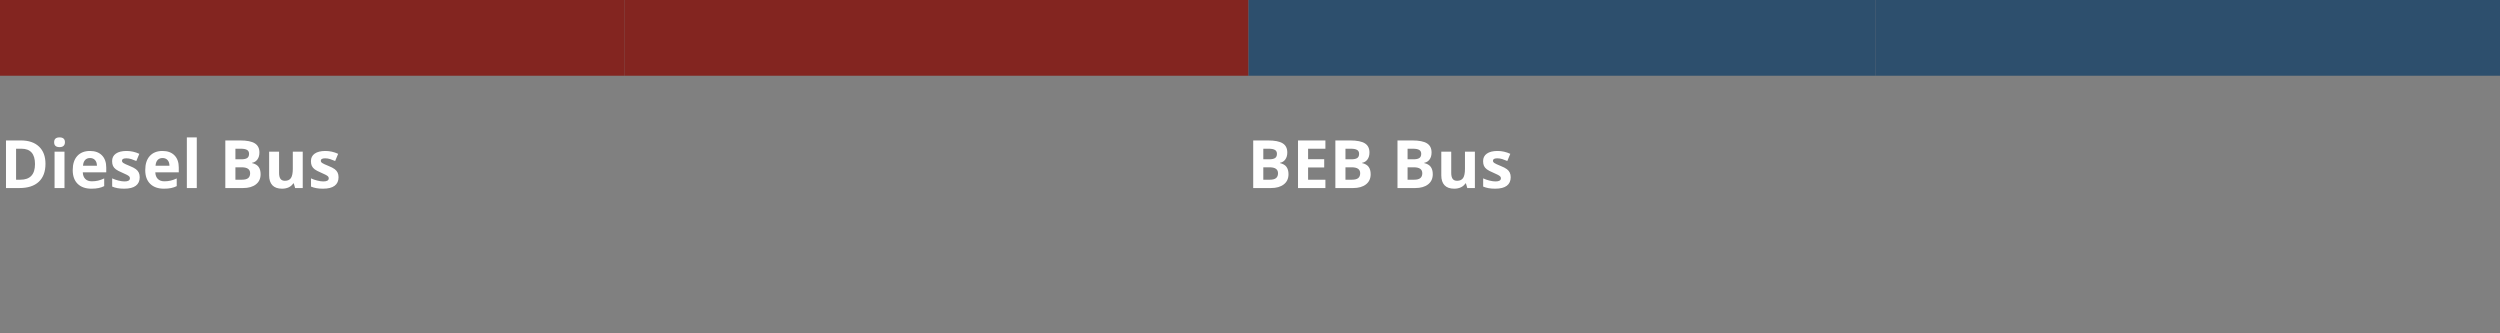 <svg width="900" height="120" viewBox="0 0 900 120" fill="none" xmlns="http://www.w3.org/2000/svg">
<rect x="0" y="0" width="900" height="120" fill="#808080" stroke="none"/>
<rect width="224.741" height="27.263" fill="#832520"/>
<rect x="224.741" width="224.741" height="27.263" fill="#832520"/>
<rect x="449.482" width="225.777" height="27.263" fill="#2D4F6D"/>
<rect x="675.259" width="224.741" height="27.263" fill="#2D4F6D"/>
<path d="M16.371 58.964C16.371 61.785 15.566 63.945 13.957 65.445C12.355 66.945 10.039 67.695 7.008 67.695H2.156V50.562H7.535C10.332 50.562 12.504 51.3 14.051 52.777C15.598 54.254 16.371 56.316 16.371 58.964ZM12.598 59.058C12.598 55.379 10.973 53.539 7.723 53.539H5.789V64.695H7.348C10.848 64.695 12.598 62.816 12.598 59.058ZM19.488 51.207C19.488 50.043 20.137 49.461 21.434 49.461C22.73 49.461 23.379 50.043 23.379 51.207C23.379 51.761 23.215 52.195 22.887 52.507C22.566 52.812 22.082 52.964 21.434 52.964C20.137 52.964 19.488 52.379 19.488 51.207ZM23.215 67.695H19.641V54.593H23.215V67.695ZM32.402 56.89C31.645 56.89 31.051 57.132 30.621 57.617C30.191 58.093 29.945 58.773 29.883 59.656H34.898C34.883 58.773 34.652 58.093 34.207 57.617C33.762 57.132 33.16 56.89 32.402 56.89ZM32.906 67.929C30.797 67.929 29.148 67.347 27.961 66.183C26.773 65.019 26.18 63.371 26.18 61.238C26.18 59.043 26.727 57.347 27.82 56.152C28.922 54.949 30.441 54.347 32.379 54.347C34.23 54.347 35.672 54.875 36.703 55.929C37.734 56.984 38.25 58.441 38.25 60.3V62.035H29.801C29.84 63.05 30.141 63.843 30.703 64.414C31.266 64.984 32.055 65.269 33.07 65.269C33.859 65.269 34.605 65.187 35.309 65.023C36.012 64.859 36.746 64.597 37.512 64.238V67.004C36.887 67.316 36.219 67.546 35.508 67.695C34.797 67.851 33.93 67.929 32.906 67.929ZM50.297 63.804C50.297 65.148 49.828 66.171 48.891 66.875C47.961 67.578 46.566 67.929 44.707 67.929C43.754 67.929 42.941 67.863 42.27 67.73C41.598 67.605 40.969 67.418 40.383 67.168V64.214C41.047 64.527 41.793 64.789 42.621 65C43.457 65.21 44.191 65.316 44.824 65.316C46.121 65.316 46.77 64.941 46.77 64.191C46.77 63.91 46.684 63.683 46.512 63.511C46.34 63.332 46.043 63.132 45.621 62.914C45.199 62.687 44.637 62.425 43.934 62.129C42.926 61.707 42.184 61.316 41.707 60.957C41.238 60.597 40.895 60.187 40.676 59.726C40.465 59.257 40.359 58.683 40.359 58.004C40.359 56.839 40.809 55.941 41.707 55.308C42.613 54.668 43.895 54.347 45.551 54.347C47.129 54.347 48.664 54.691 50.156 55.379L49.078 57.957C48.422 57.675 47.809 57.445 47.238 57.265C46.668 57.086 46.086 56.996 45.492 56.996C44.438 56.996 43.91 57.281 43.91 57.851C43.91 58.172 44.078 58.449 44.414 58.683C44.758 58.918 45.504 59.265 46.652 59.726C47.676 60.14 48.426 60.527 48.902 60.886C49.379 61.246 49.73 61.66 49.957 62.129C50.184 62.597 50.297 63.156 50.297 63.804ZM58.512 56.89C57.754 56.89 57.16 57.132 56.73 57.617C56.301 58.093 56.055 58.773 55.992 59.656H61.008C60.992 58.773 60.762 58.093 60.316 57.617C59.871 57.132 59.27 56.89 58.512 56.89ZM59.016 67.929C56.906 67.929 55.258 67.347 54.07 66.183C52.883 65.019 52.289 63.371 52.289 61.238C52.289 59.043 52.836 57.347 53.93 56.152C55.031 54.949 56.551 54.347 58.488 54.347C60.34 54.347 61.781 54.875 62.812 55.929C63.844 56.984 64.359 58.441 64.359 60.3V62.035H55.91C55.949 63.05 56.25 63.843 56.812 64.414C57.375 64.984 58.164 65.269 59.18 65.269C59.969 65.269 60.715 65.187 61.418 65.023C62.121 64.859 62.855 64.597 63.621 64.238V67.004C62.996 67.316 62.328 67.546 61.617 67.695C60.906 67.851 60.039 67.929 59.016 67.929ZM70.84 67.695H67.266V49.461H70.84V67.695ZM81.117 50.562H86.449C88.879 50.562 90.641 50.91 91.734 51.605C92.836 52.293 93.387 53.39 93.387 54.898C93.387 55.922 93.144 56.761 92.66 57.418C92.184 58.074 91.547 58.468 90.75 58.601V58.718C91.836 58.961 92.617 59.414 93.094 60.078C93.578 60.742 93.82 61.625 93.82 62.726C93.82 64.289 93.254 65.507 92.121 66.382C90.996 67.257 89.465 67.695 87.527 67.695H81.117V50.562ZM84.75 57.347H86.859C87.844 57.347 88.555 57.195 88.992 56.89C89.438 56.586 89.66 56.082 89.66 55.379C89.66 54.722 89.418 54.254 88.934 53.972C88.457 53.683 87.699 53.539 86.66 53.539H84.75V57.347ZM84.75 60.23V64.695H87.117C88.117 64.695 88.856 64.504 89.332 64.121C89.809 63.738 90.047 63.152 90.047 62.363C90.047 60.941 89.031 60.23 87 60.23H84.75ZM106.242 67.695L105.762 66.019H105.574C105.191 66.629 104.648 67.101 103.945 67.437C103.242 67.765 102.441 67.929 101.543 67.929C100.004 67.929 98.844 67.519 98.062 66.699C97.281 65.871 96.891 64.683 96.891 63.136V54.593H100.465V62.246C100.465 63.191 100.633 63.902 100.969 64.379C101.305 64.847 101.84 65.082 102.574 65.082C103.574 65.082 104.297 64.75 104.742 64.085C105.188 63.414 105.41 62.304 105.41 60.757V54.593H108.984V67.695H106.242ZM121.875 63.804C121.875 65.148 121.406 66.171 120.469 66.875C119.539 67.578 118.145 67.929 116.285 67.929C115.332 67.929 114.52 67.863 113.848 67.73C113.176 67.605 112.547 67.418 111.961 67.168V64.214C112.625 64.527 113.371 64.789 114.199 65C115.035 65.21 115.77 65.316 116.402 65.316C117.699 65.316 118.348 64.941 118.348 64.191C118.348 63.91 118.262 63.683 118.09 63.511C117.918 63.332 117.621 63.132 117.199 62.914C116.777 62.687 116.215 62.425 115.512 62.129C114.504 61.707 113.762 61.316 113.285 60.957C112.816 60.597 112.473 60.187 112.254 59.726C112.043 59.257 111.938 58.683 111.938 58.004C111.938 56.839 112.387 55.941 113.285 55.308C114.191 54.668 115.473 54.347 117.129 54.347C118.707 54.347 120.242 54.691 121.734 55.379L120.656 57.957C120 57.675 119.387 57.445 118.816 57.265C118.246 57.086 117.664 56.996 117.07 56.996C116.016 56.996 115.488 57.281 115.488 57.851C115.488 58.172 115.656 58.449 115.992 58.683C116.336 58.918 117.082 59.265 118.23 59.726C119.254 60.14 120.004 60.527 120.48 60.886C120.957 61.246 121.309 61.66 121.535 62.129C121.762 62.597 121.875 63.156 121.875 63.804Z" fill="white"/>
<path d="M451.156 50.562H456.488C458.918 50.562 460.68 50.91 461.773 51.605C462.875 52.293 463.426 53.39 463.426 54.898C463.426 55.922 463.184 56.761 462.699 57.418C462.223 58.074 461.586 58.468 460.789 58.601V58.718C461.875 58.961 462.656 59.414 463.133 60.078C463.617 60.742 463.859 61.625 463.859 62.726C463.859 64.289 463.293 65.507 462.16 66.382C461.035 67.257 459.504 67.695 457.566 67.695H451.156V50.562ZM454.789 57.347H456.898C457.883 57.347 458.594 57.195 459.031 56.89C459.477 56.586 459.699 56.082 459.699 55.379C459.699 54.722 459.457 54.254 458.973 53.972C458.496 53.683 457.738 53.539 456.699 53.539H454.789V57.347ZM454.789 60.23V64.695H457.156C458.156 64.695 458.895 64.504 459.371 64.121C459.848 63.738 460.086 63.152 460.086 62.363C460.086 60.941 459.07 60.23 457.039 60.23H454.789ZM477.148 67.695H467.281V50.562H477.148V53.539H470.914V57.3H476.715V60.277H470.914V64.695H477.148V67.695ZM480.734 50.562H486.066C488.496 50.562 490.258 50.91 491.352 51.605C492.453 52.293 493.004 53.39 493.004 54.898C493.004 55.922 492.762 56.761 492.277 57.418C491.801 58.074 491.164 58.468 490.367 58.601V58.718C491.453 58.961 492.234 59.414 492.711 60.078C493.195 60.742 493.438 61.625 493.438 62.726C493.438 64.289 492.871 65.507 491.738 66.382C490.613 67.257 489.082 67.695 487.145 67.695H480.734V50.562ZM484.367 57.347H486.477C487.461 57.347 488.172 57.195 488.609 56.89C489.055 56.586 489.277 56.082 489.277 55.379C489.277 54.722 489.035 54.254 488.551 53.972C488.074 53.683 487.316 53.539 486.277 53.539H484.367V57.347ZM484.367 60.23V64.695H486.734C487.734 64.695 488.473 64.504 488.949 64.121C489.426 63.738 489.664 63.152 489.664 62.363C489.664 60.941 488.648 60.23 486.617 60.23H484.367ZM503.094 50.562H508.426C510.855 50.562 512.617 50.91 513.711 51.605C514.812 52.293 515.363 53.39 515.363 54.898C515.363 55.922 515.121 56.761 514.637 57.418C514.16 58.074 513.523 58.468 512.727 58.601V58.718C513.812 58.961 514.594 59.414 515.07 60.078C515.555 60.742 515.797 61.625 515.797 62.726C515.797 64.289 515.23 65.507 514.098 66.382C512.973 67.257 511.441 67.695 509.504 67.695H503.094V50.562ZM506.727 57.347H508.836C509.82 57.347 510.531 57.195 510.969 56.89C511.414 56.586 511.637 56.082 511.637 55.379C511.637 54.722 511.395 54.254 510.91 53.972C510.434 53.683 509.676 53.539 508.637 53.539H506.727V57.347ZM506.727 60.23V64.695H509.094C510.094 64.695 510.832 64.504 511.309 64.121C511.785 63.738 512.023 63.152 512.023 62.363C512.023 60.941 511.008 60.23 508.977 60.23H506.727ZM528.219 67.695L527.738 66.019H527.551C527.168 66.629 526.625 67.101 525.922 67.437C525.219 67.765 524.418 67.929 523.52 67.929C521.98 67.929 520.82 67.519 520.039 66.699C519.258 65.871 518.867 64.683 518.867 63.136V54.593H522.441V62.246C522.441 63.191 522.609 63.902 522.945 64.379C523.281 64.847 523.816 65.082 524.551 65.082C525.551 65.082 526.273 64.75 526.719 64.085C527.164 63.414 527.387 62.304 527.387 60.757V54.593H530.961V67.695H528.219ZM543.852 63.804C543.852 65.148 543.383 66.171 542.445 66.875C541.516 67.578 540.121 67.929 538.262 67.929C537.309 67.929 536.496 67.863 535.824 67.73C535.152 67.605 534.523 67.418 533.938 67.168V64.214C534.602 64.527 535.348 64.789 536.176 65C537.012 65.21 537.746 65.316 538.379 65.316C539.676 65.316 540.324 64.941 540.324 64.191C540.324 63.91 540.238 63.683 540.066 63.511C539.895 63.332 539.598 63.132 539.176 62.914C538.754 62.687 538.191 62.425 537.488 62.129C536.48 61.707 535.738 61.316 535.262 60.957C534.793 60.597 534.449 60.187 534.23 59.726C534.02 59.257 533.914 58.683 533.914 58.004C533.914 56.839 534.363 55.941 535.262 55.308C536.168 54.668 537.449 54.347 539.105 54.347C540.684 54.347 542.219 54.691 543.711 55.379L542.633 57.957C541.977 57.675 541.363 57.445 540.793 57.265C540.223 57.086 539.641 56.996 539.047 56.996C537.992 56.996 537.465 57.281 537.465 57.851C537.465 58.172 537.633 58.449 537.969 58.683C538.312 58.918 539.059 59.265 540.207 59.726C541.23 60.14 541.98 60.527 542.457 60.886C542.934 61.246 543.285 61.66 543.512 62.129C543.738 62.597 543.852 63.156 543.852 63.804Z" fill="white"/>
</svg>
